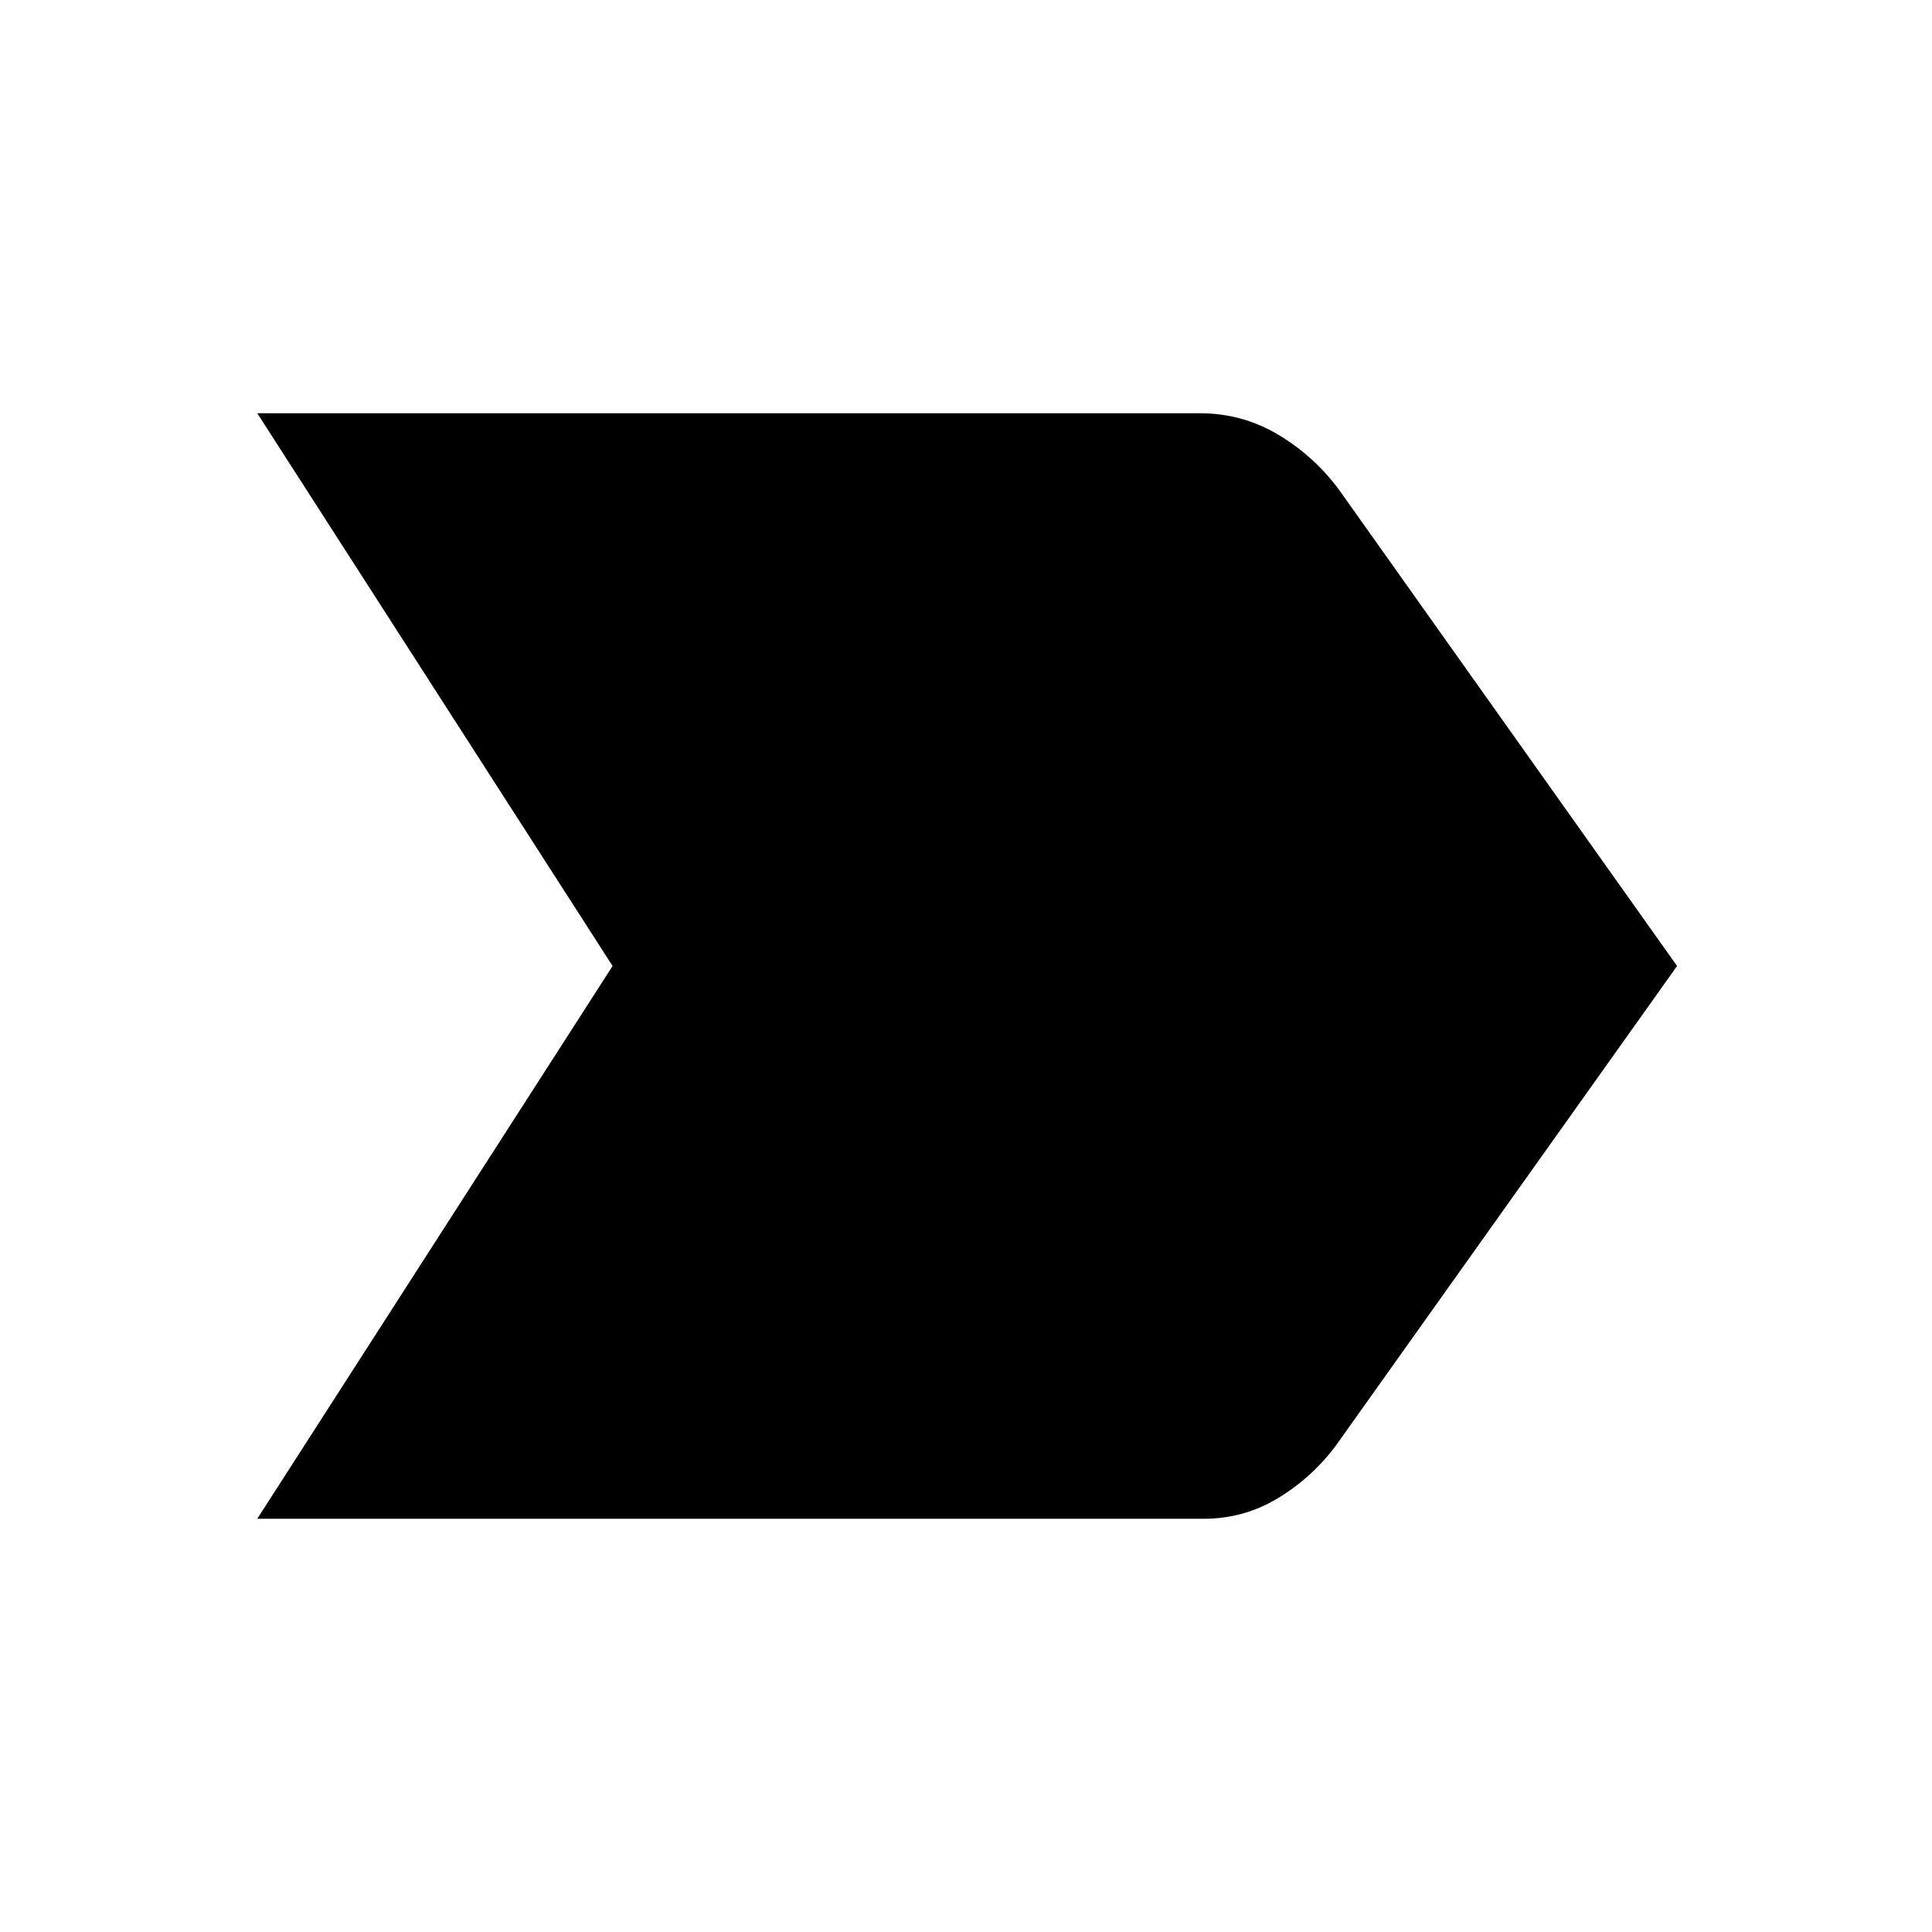 <svg xmlns="http://www.w3.org/2000/svg" height="40" viewBox="0 -960 960 960" width="40"><path d="M127.83-205.33 304.39-480 127.83-754.67H596q21.33 0 39.17 10.67 17.83 10.67 30.16 27.33l168 236.67L664-242q-11.83 16-28.83 26.33-17 10.34-37.01 10.34H127.83Z"/></svg>